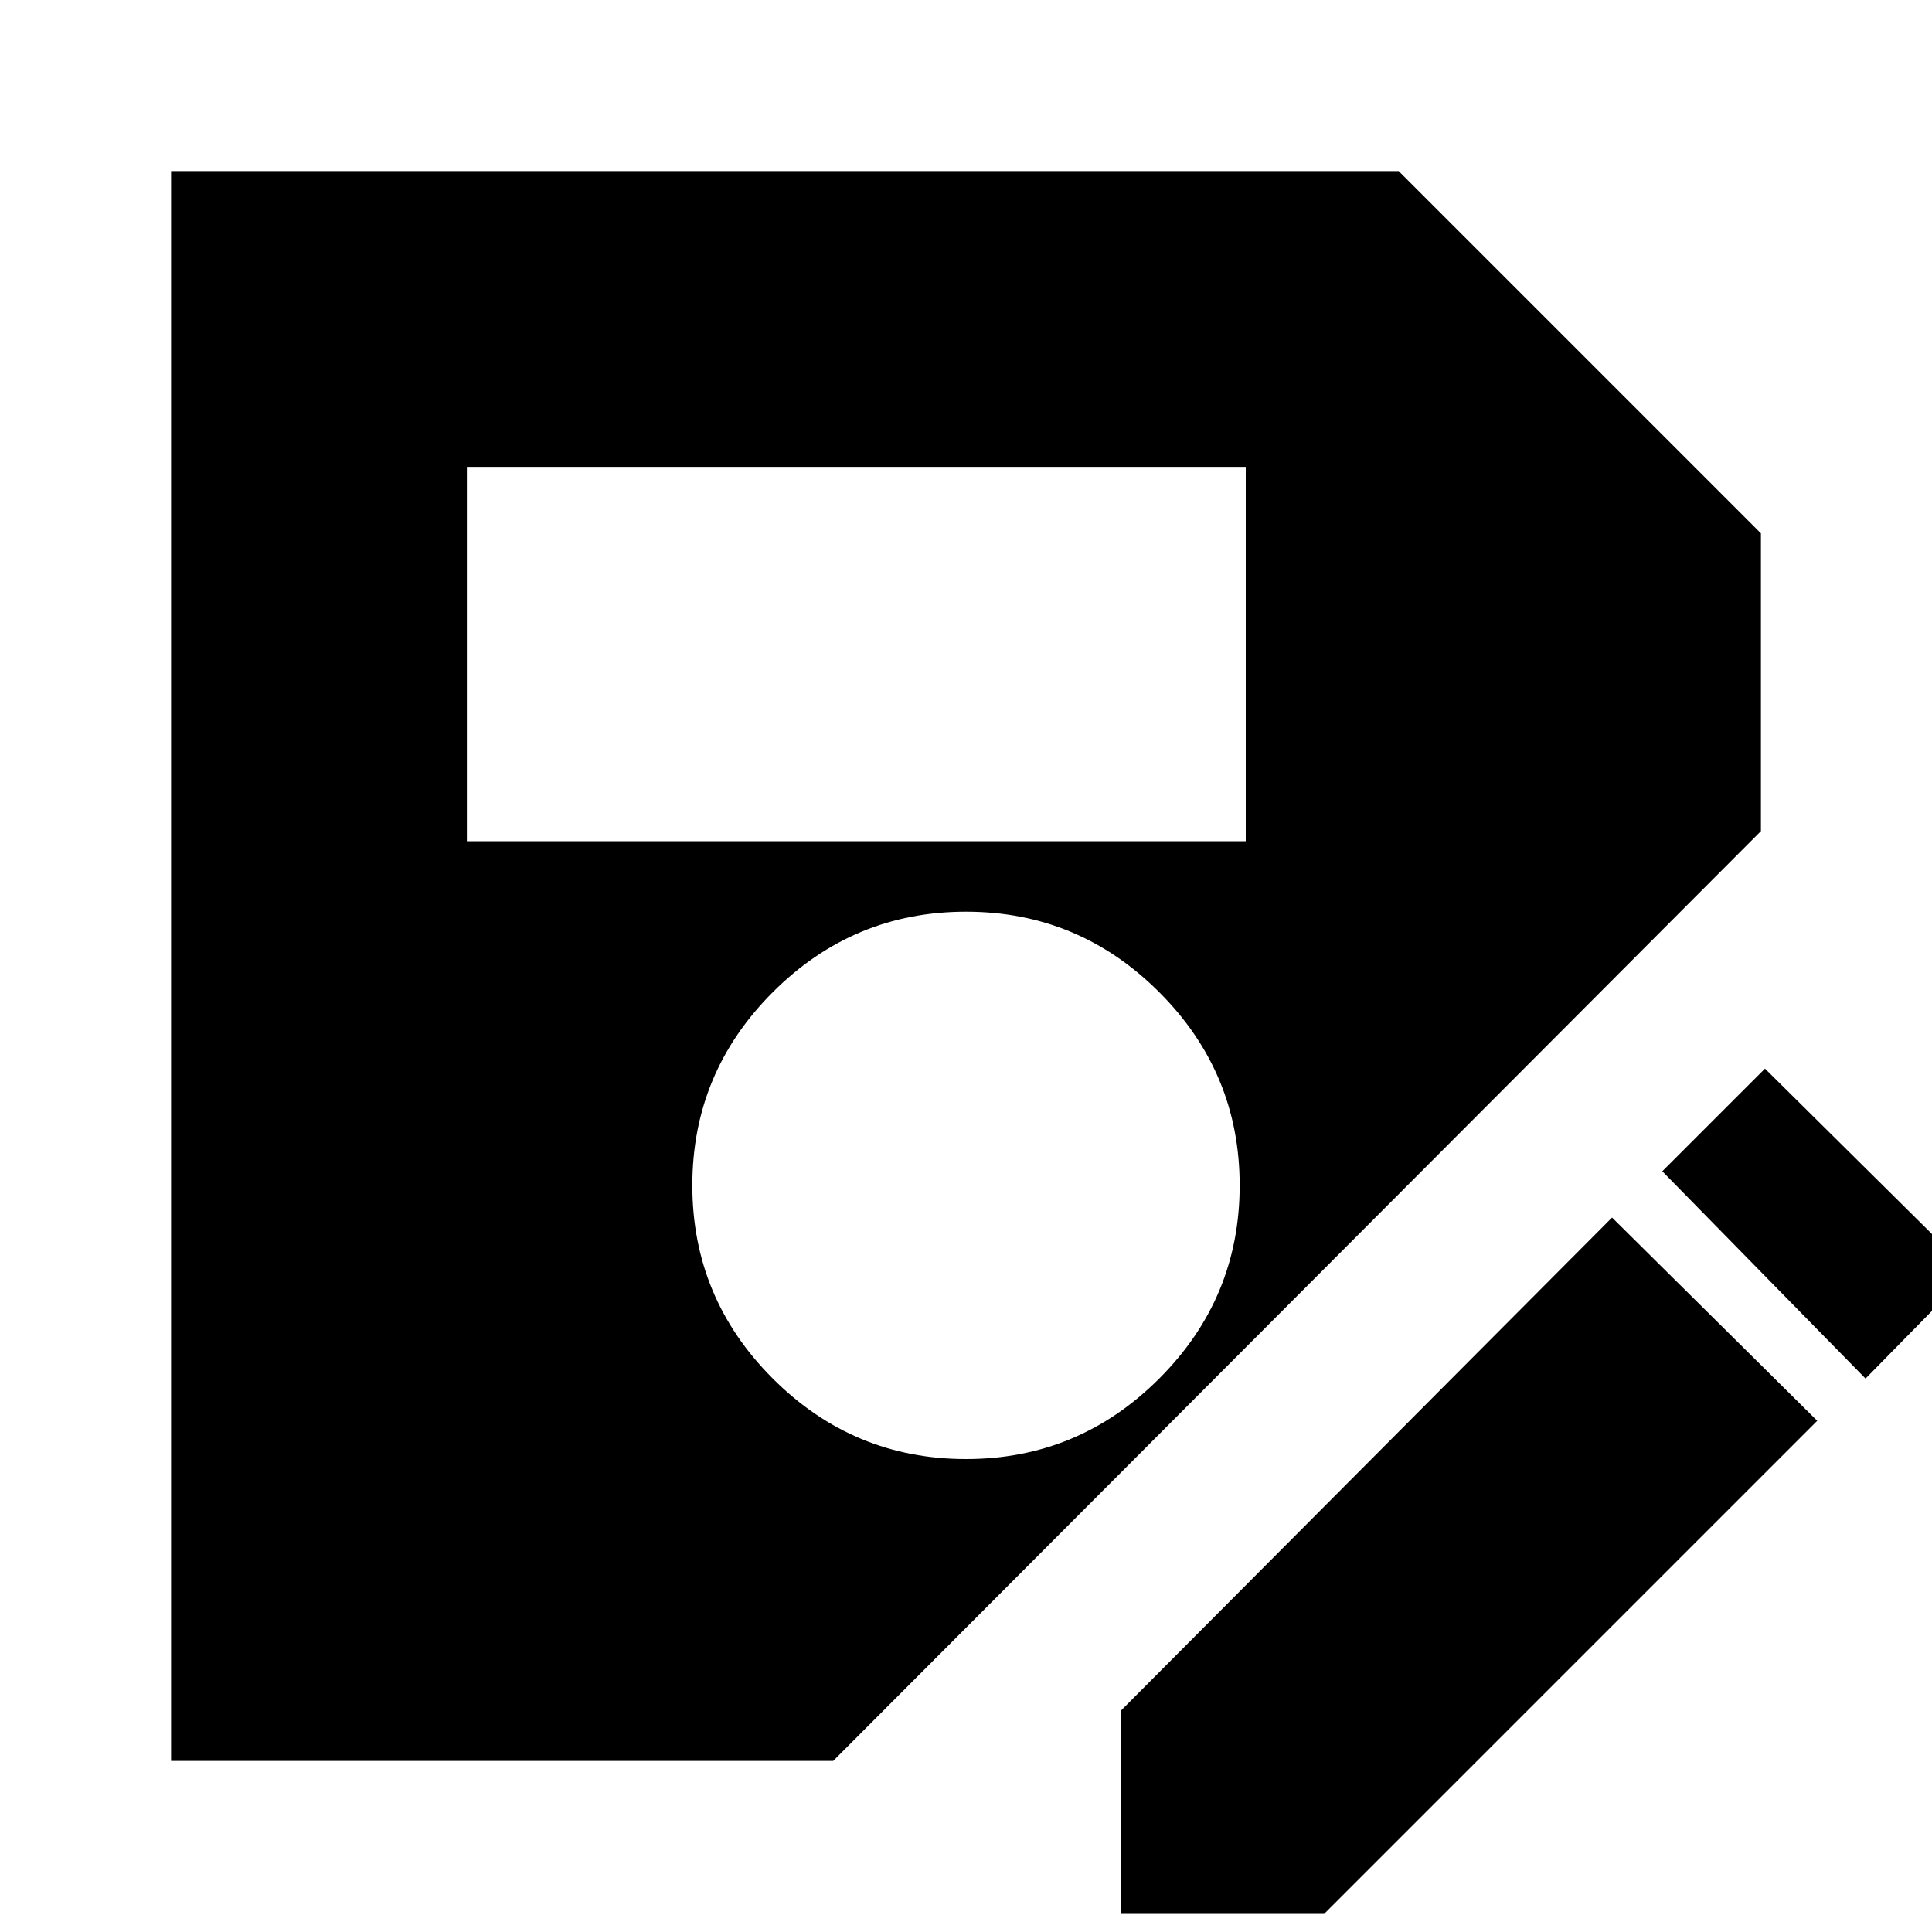<svg xmlns="http://www.w3.org/2000/svg" height="20" width="20"><path d="M1.771 18.229V1.771h12.708l3.75 3.75v3.083l-9.604 9.625ZM10 15.104q1.167 0 2-.833t.833-2q0-1.167-.833-2t-2-.833q-1.167 0-2 .833t-.833 2q0 1.167.833 2t2 .833ZM4.833 8.708h8.063V4.833H4.833Zm6.771 11.104v-2.104l5.084-5.104 2.124 2.104-5.104 5.104Zm7.708-5.541-2.104-2.146 1.063-1.063 2.125 2.105Z"/></svg>